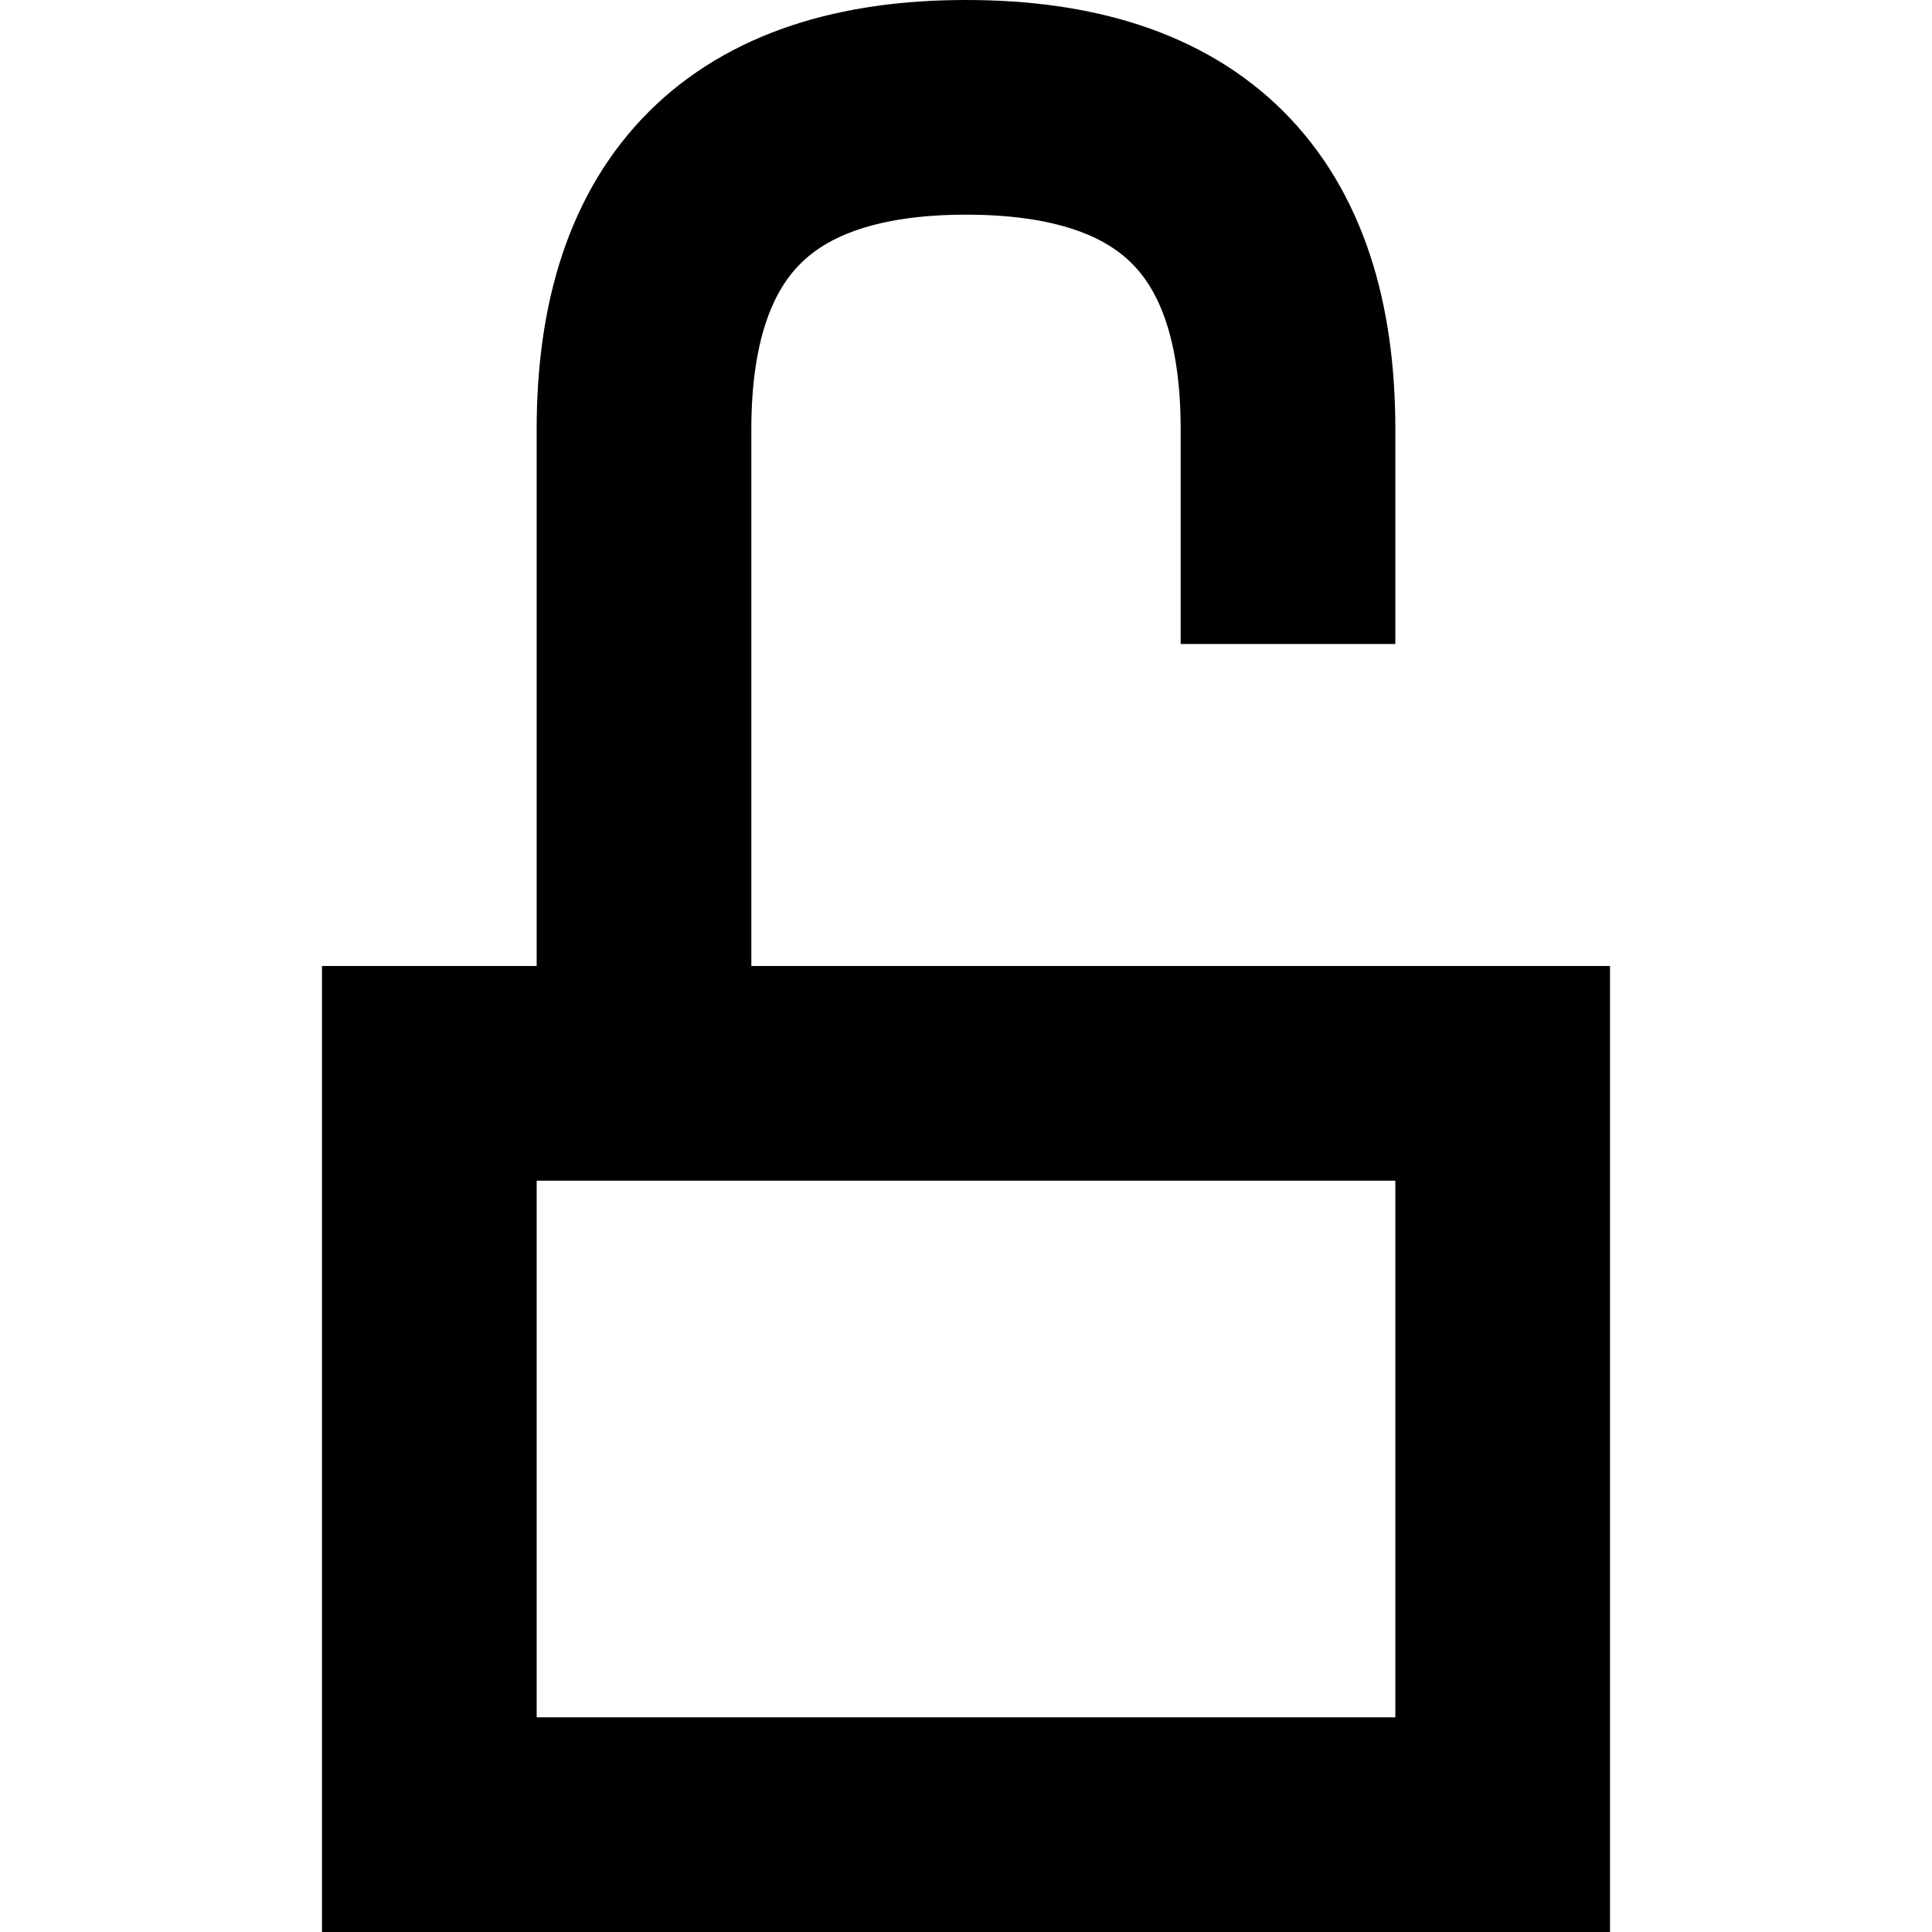<?xml version="1.0" encoding="UTF-8" standalone="no"?><!DOCTYPE svg PUBLIC "-//W3C//DTD SVG 1.1//EN" "http://www.w3.org/Graphics/SVG/1.1/DTD/svg11.dtd"><svg width="18px" height="18px" version="1.1" xmlns="http://www.w3.org/2000/svg" xmlns:xlink="http://www.w3.org/1999/xlink" xml:space="preserve" xmlns:serif="http://www.serif.com/" style="fill-rule:evenodd;clip-rule:evenodd;stroke-linecap:square;stroke-miterlimit:5;"><rect x="4" y="10" width="10" height="7" style="fill:none;stroke:#000;stroke-width:2px;"/><path d="M6,9L6,4C6,2 7,1 9,1C11,1 12,1.987 12,4L12,5" style="fill:none;stroke:#000;stroke-width:2px;"/></svg>
